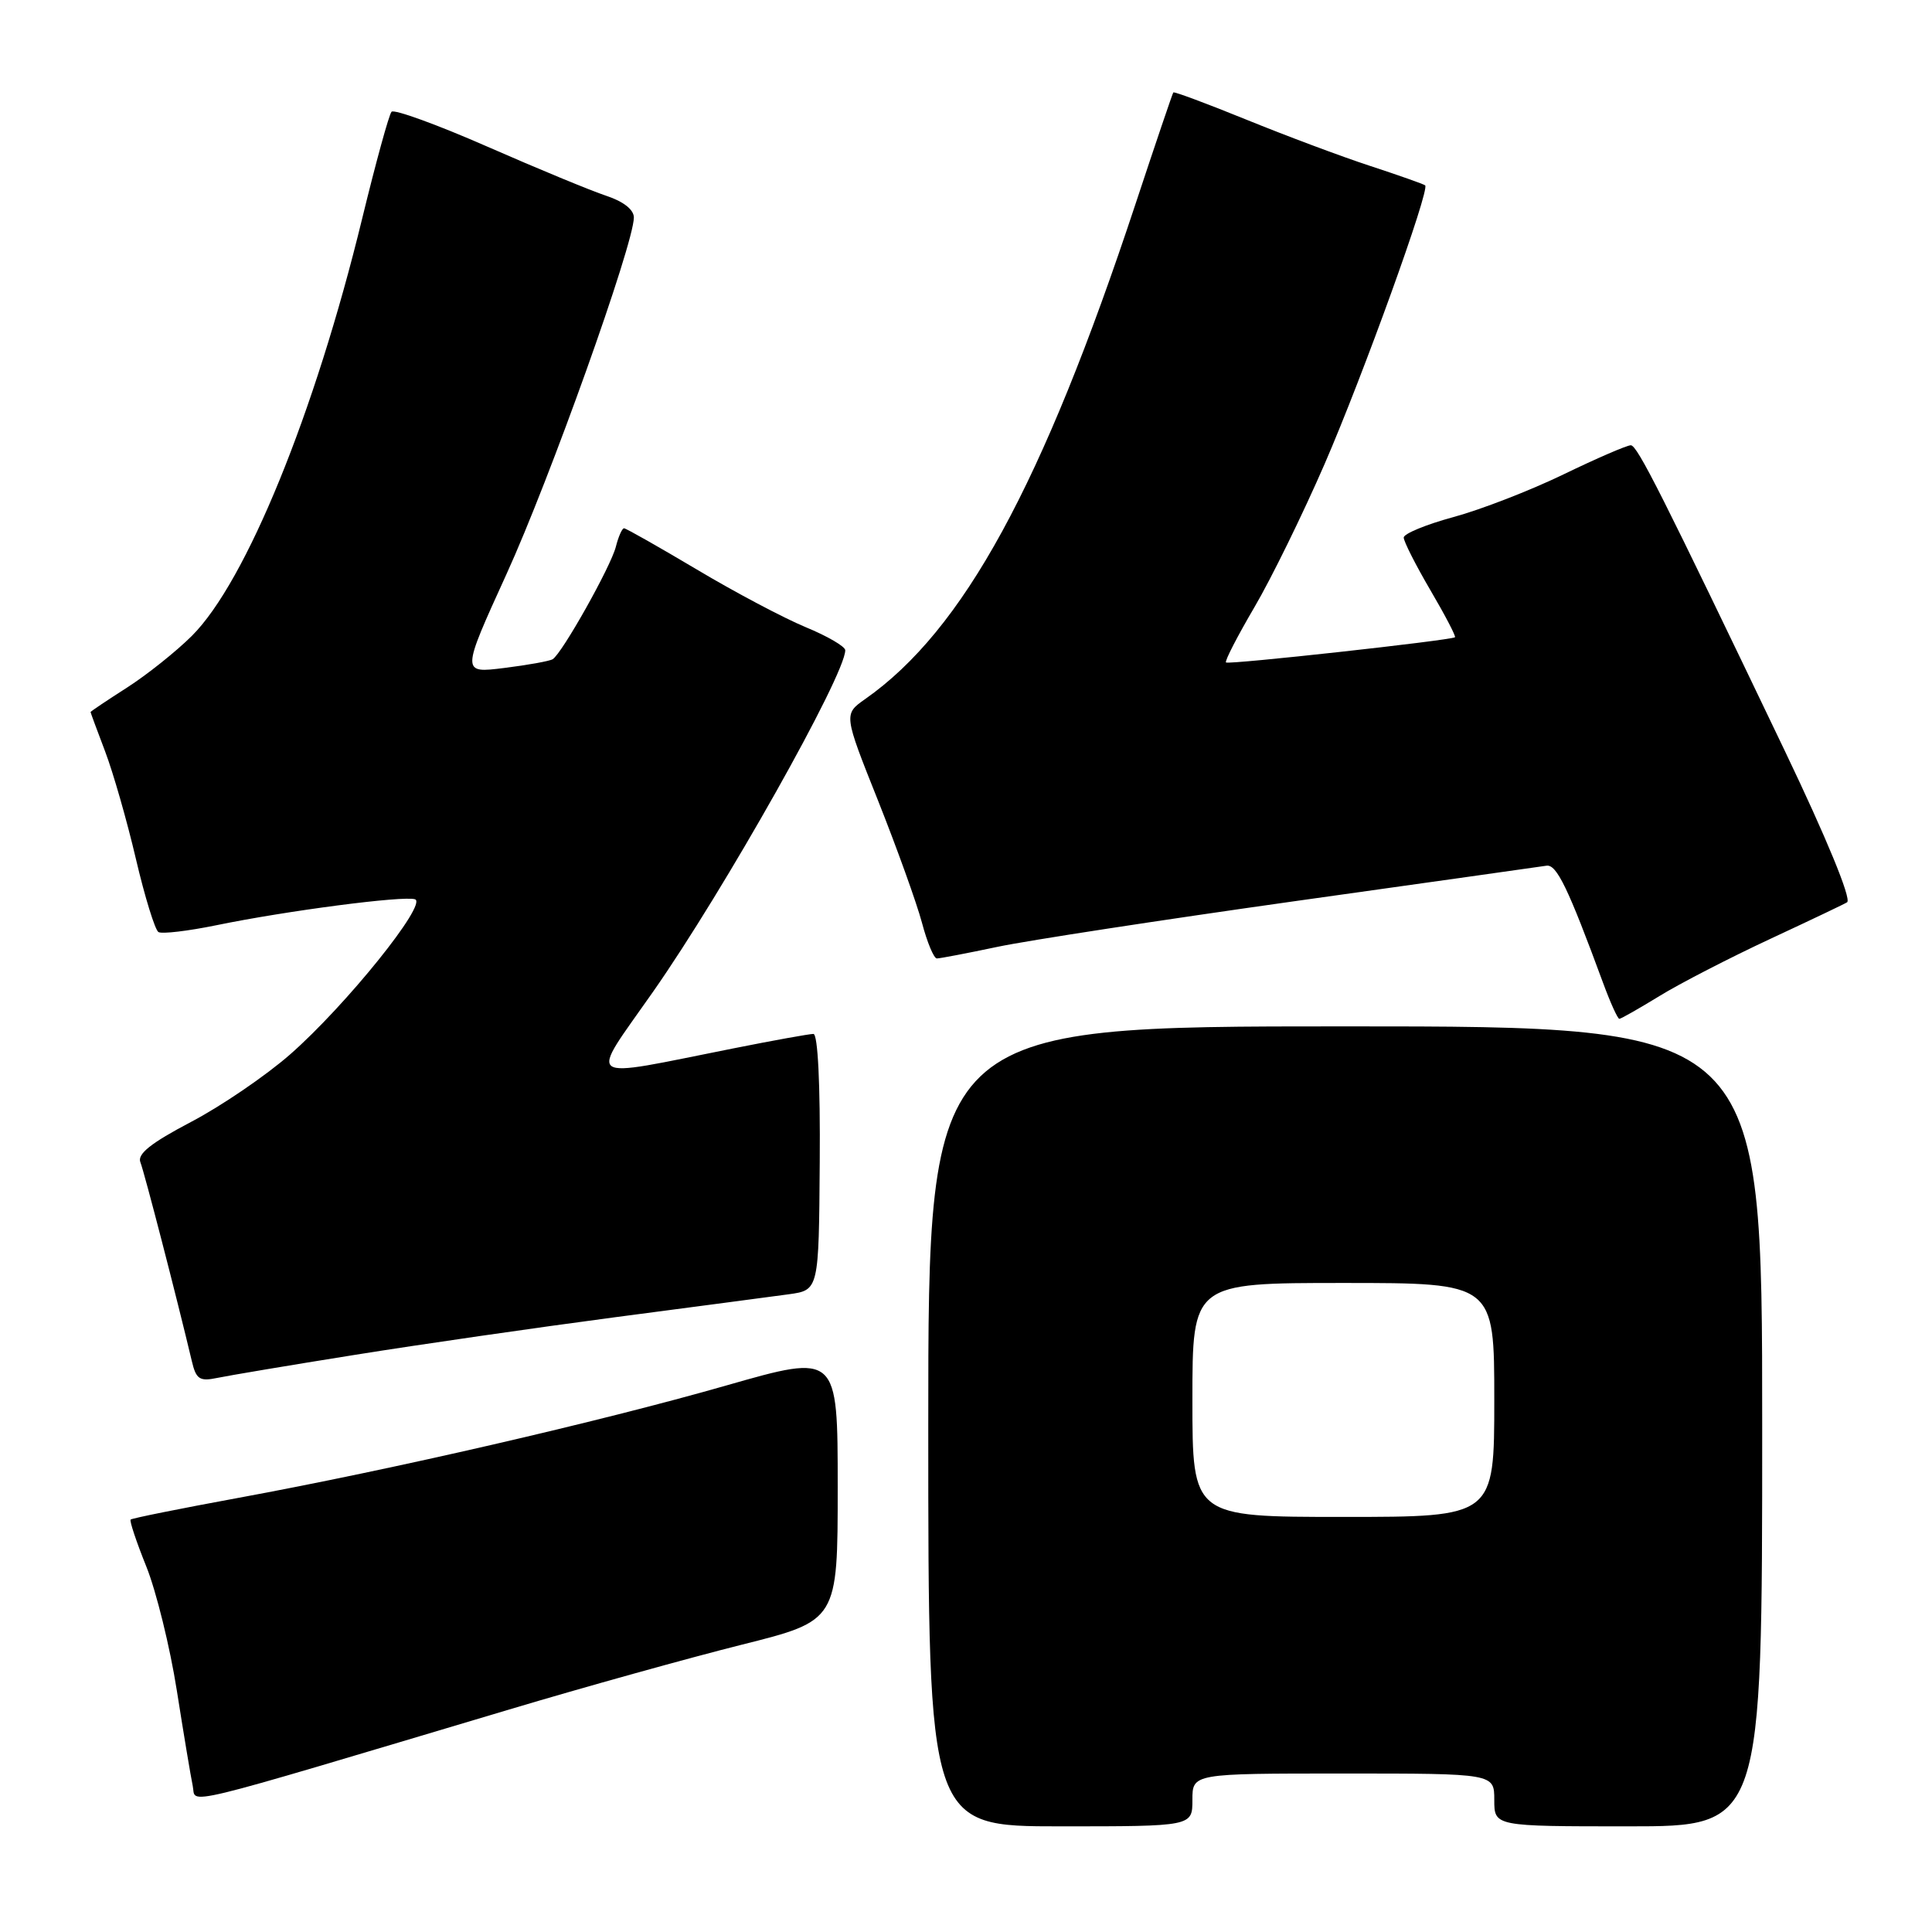 <?xml version="1.0" encoding="UTF-8" standalone="no"?>
<!DOCTYPE svg PUBLIC "-//W3C//DTD SVG 1.1//EN" "http://www.w3.org/Graphics/SVG/1.1/DTD/svg11.dtd" >
<svg xmlns="http://www.w3.org/2000/svg" xmlns:xlink="http://www.w3.org/1999/xlink" version="1.1" viewBox="0 0 256 256">
 <g >
 <path fill="currentColor"
d=" M 158.00 238.50 C 158.00 235.00 158.00 235.00 178.00 235.00 C 198.00 235.00 198.00 235.00 198.00 238.50 C 198.00 242.00 198.00 242.00 215.75 242.00 C 233.50 242.00 233.50 242.00 233.50 189.00 C 233.50 136.00 233.50 136.00 178.25 136.00 C 123.00 136.00 123.00 136.00 123.00 189.00 C 123.00 242.00 123.00 242.00 140.50 242.00 C 158.00 242.00 158.00 242.00 158.00 238.50 Z  M 67.50 226.51 C 77.40 223.55 91.24 219.70 98.25 217.94 C 111.00 214.75 111.00 214.75 111.00 197.06 C 111.00 179.36 111.00 179.36 96.25 183.58 C 79.41 188.40 51.95 194.73 31.56 198.48 C 23.89 199.89 17.48 201.18 17.31 201.35 C 17.14 201.52 18.08 204.33 19.39 207.58 C 20.70 210.84 22.52 218.22 23.43 224.00 C 24.34 229.78 25.29 235.47 25.54 236.65 C 26.05 239.07 22.55 239.92 67.50 226.51 Z  M 47.00 179.53 C 55.53 178.16 71.05 175.92 81.50 174.54 C 91.95 173.17 102.30 171.80 104.50 171.50 C 108.50 170.95 108.50 170.95 108.62 153.98 C 108.70 143.66 108.37 137.00 107.78 137.00 C 107.25 137.00 102.47 137.86 97.16 138.92 C 76.92 142.94 77.96 143.67 86.53 131.42 C 95.95 117.97 112.00 89.44 112.00 86.16 C 112.00 85.67 109.64 84.29 106.75 83.10 C 103.86 81.90 97.37 78.47 92.33 75.46 C 87.28 72.46 82.94 70.00 82.69 70.00 C 82.43 70.00 81.94 71.11 81.60 72.46 C 80.94 75.07 74.47 86.60 73.23 87.35 C 72.83 87.60 69.94 88.12 66.81 88.51 C 61.12 89.22 61.12 89.22 67.11 76.08 C 72.83 63.55 83.97 32.37 83.99 28.83 C 84.00 27.79 82.62 26.70 80.35 25.95 C 78.35 25.29 71.26 22.36 64.60 19.44 C 57.95 16.52 52.22 14.44 51.88 14.81 C 51.54 15.19 49.79 21.57 47.98 29.00 C 41.71 54.77 32.60 77.10 25.42 84.26 C 23.35 86.32 19.48 89.41 16.83 91.11 C 14.17 92.81 12.00 94.27 12.00 94.35 C 12.00 94.43 12.87 96.78 13.93 99.57 C 14.99 102.36 16.83 108.77 18.01 113.82 C 19.19 118.86 20.54 123.21 20.99 123.50 C 21.45 123.78 24.90 123.37 28.66 122.60 C 37.97 120.68 53.47 118.66 54.99 119.16 C 56.70 119.73 45.85 133.21 38.46 139.70 C 35.22 142.54 29.29 146.58 25.28 148.68 C 19.99 151.46 18.17 152.91 18.60 154.00 C 19.12 155.30 23.45 172.05 25.41 180.32 C 25.98 182.76 26.44 183.07 28.79 182.58 C 30.28 182.27 38.47 180.89 47.00 179.53 Z  M 219.87 131.99 C 222.56 130.33 229.20 126.91 234.63 124.38 C 240.06 121.85 244.62 119.68 244.76 119.55 C 245.32 119.04 241.99 110.97 236.50 99.50 C 220.21 65.48 216.95 59.00 216.09 59.00 C 215.57 59.00 211.55 60.74 207.15 62.87 C 202.75 65.00 196.19 67.54 192.57 68.52 C 188.96 69.50 186.00 70.72 186.00 71.23 C 186.00 71.74 187.59 74.88 189.54 78.21 C 191.49 81.53 192.95 84.34 192.79 84.44 C 192.16 84.86 162.77 88.10 162.45 87.78 C 162.26 87.60 163.96 84.31 166.21 80.47 C 168.46 76.64 172.64 68.10 175.51 61.50 C 180.64 49.67 189.50 25.12 188.84 24.56 C 188.65 24.40 185.38 23.24 181.56 21.99 C 177.74 20.74 170.35 17.97 165.14 15.85 C 159.93 13.73 155.58 12.11 155.47 12.25 C 155.36 12.39 153.11 19.02 150.47 27.00 C 138.12 64.33 127.65 83.50 114.64 92.63 C 111.78 94.64 111.78 94.64 116.34 106.07 C 118.84 112.36 121.46 119.64 122.16 122.25 C 122.85 124.86 123.74 127.00 124.14 127.00 C 124.54 127.00 128.16 126.31 132.18 125.46 C 136.21 124.61 153.90 121.90 171.50 119.42 C 189.10 116.95 204.14 114.83 204.92 114.71 C 206.26 114.51 207.77 117.62 212.42 130.25 C 213.38 132.86 214.35 135.00 214.57 135.00 C 214.79 135.00 217.17 133.64 219.87 131.99 Z  M 158.00 185.50 C 158.00 170.00 158.00 170.00 178.00 170.00 C 198.00 170.00 198.00 170.00 198.00 185.50 C 198.00 201.00 198.00 201.00 178.00 201.00 C 158.00 201.00 158.00 201.00 158.00 185.50 Z "/>
</g>
</svg>